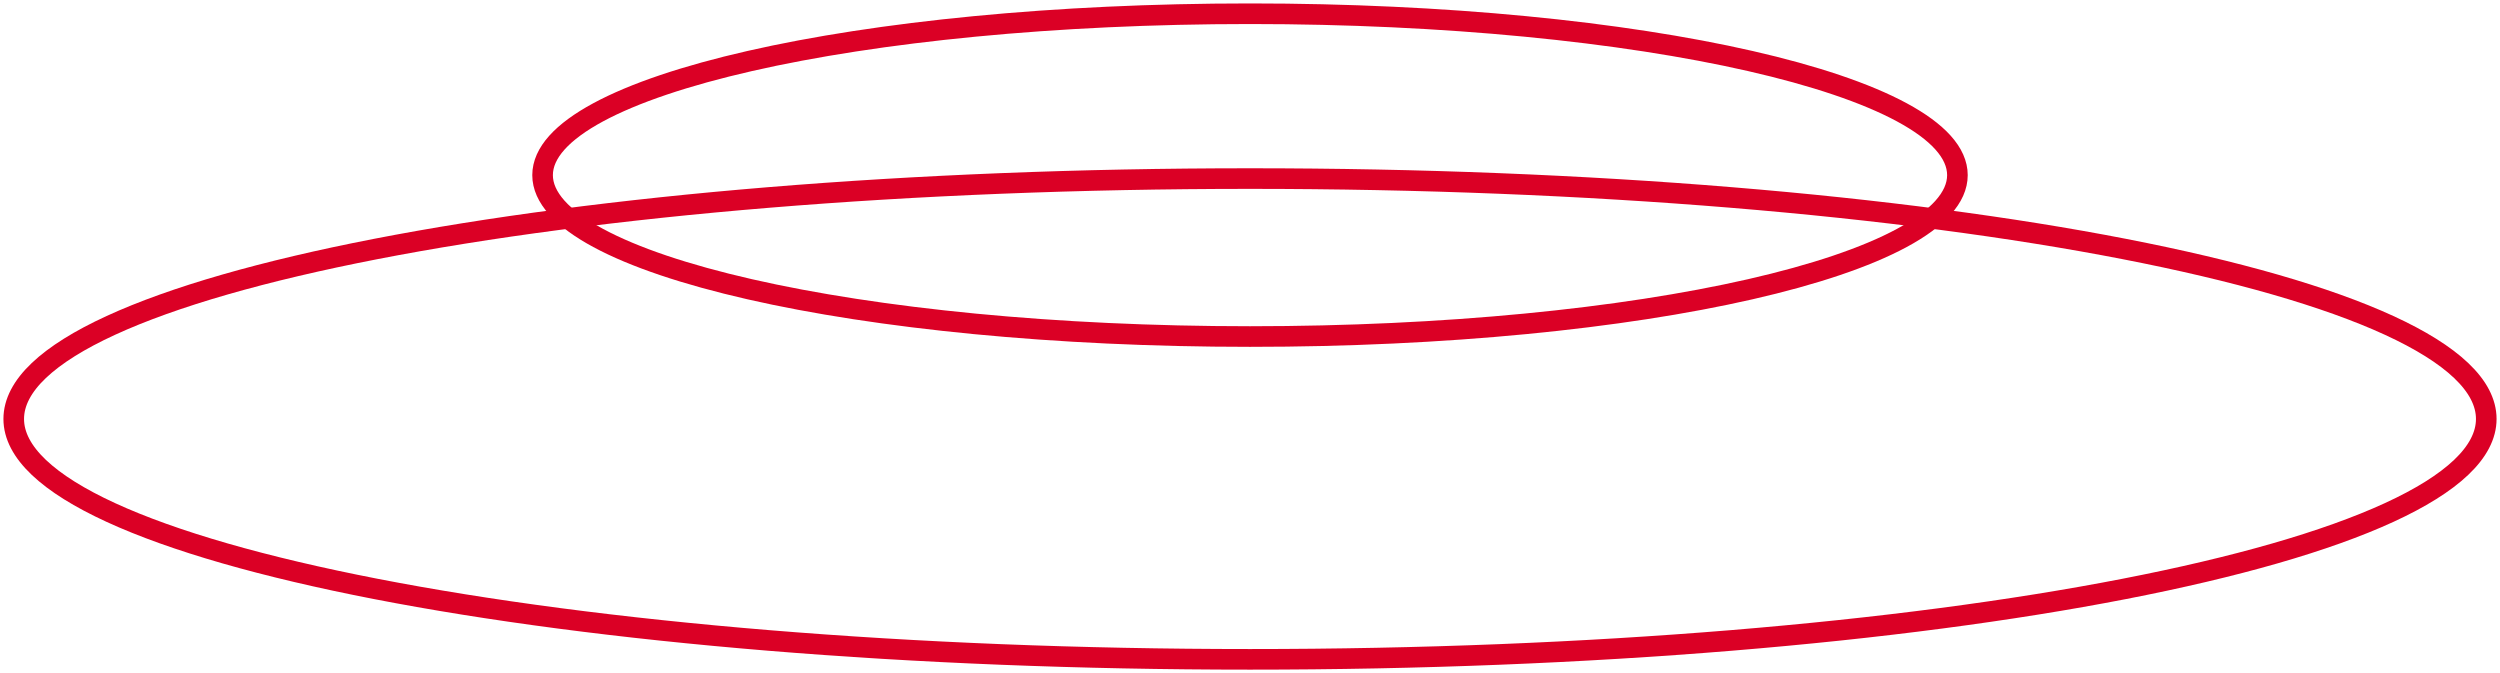 <svg width="364" height="98" viewBox="0 0 364 98" fill="none" xmlns="http://www.w3.org/2000/svg">
<path d="M182 96C281.411 96 362 80.33 362 61C362 41.67 281.411 26 182 26C82.589 26 2 41.67 2 61C2 80.33 82.589 96 182 96Z" stroke="#DB0025" stroke-width="3" stroke-miterlimit="10"/>
<path d="M182 49C238.885 49 285 38.479 285 25.5C285 12.521 238.885 2 182 2C125.115 2 79 12.521 79 25.5C79 38.479 125.115 49 182 49Z" stroke="#DB0025" stroke-width="3" stroke-miterlimit="10"/>
</svg>
